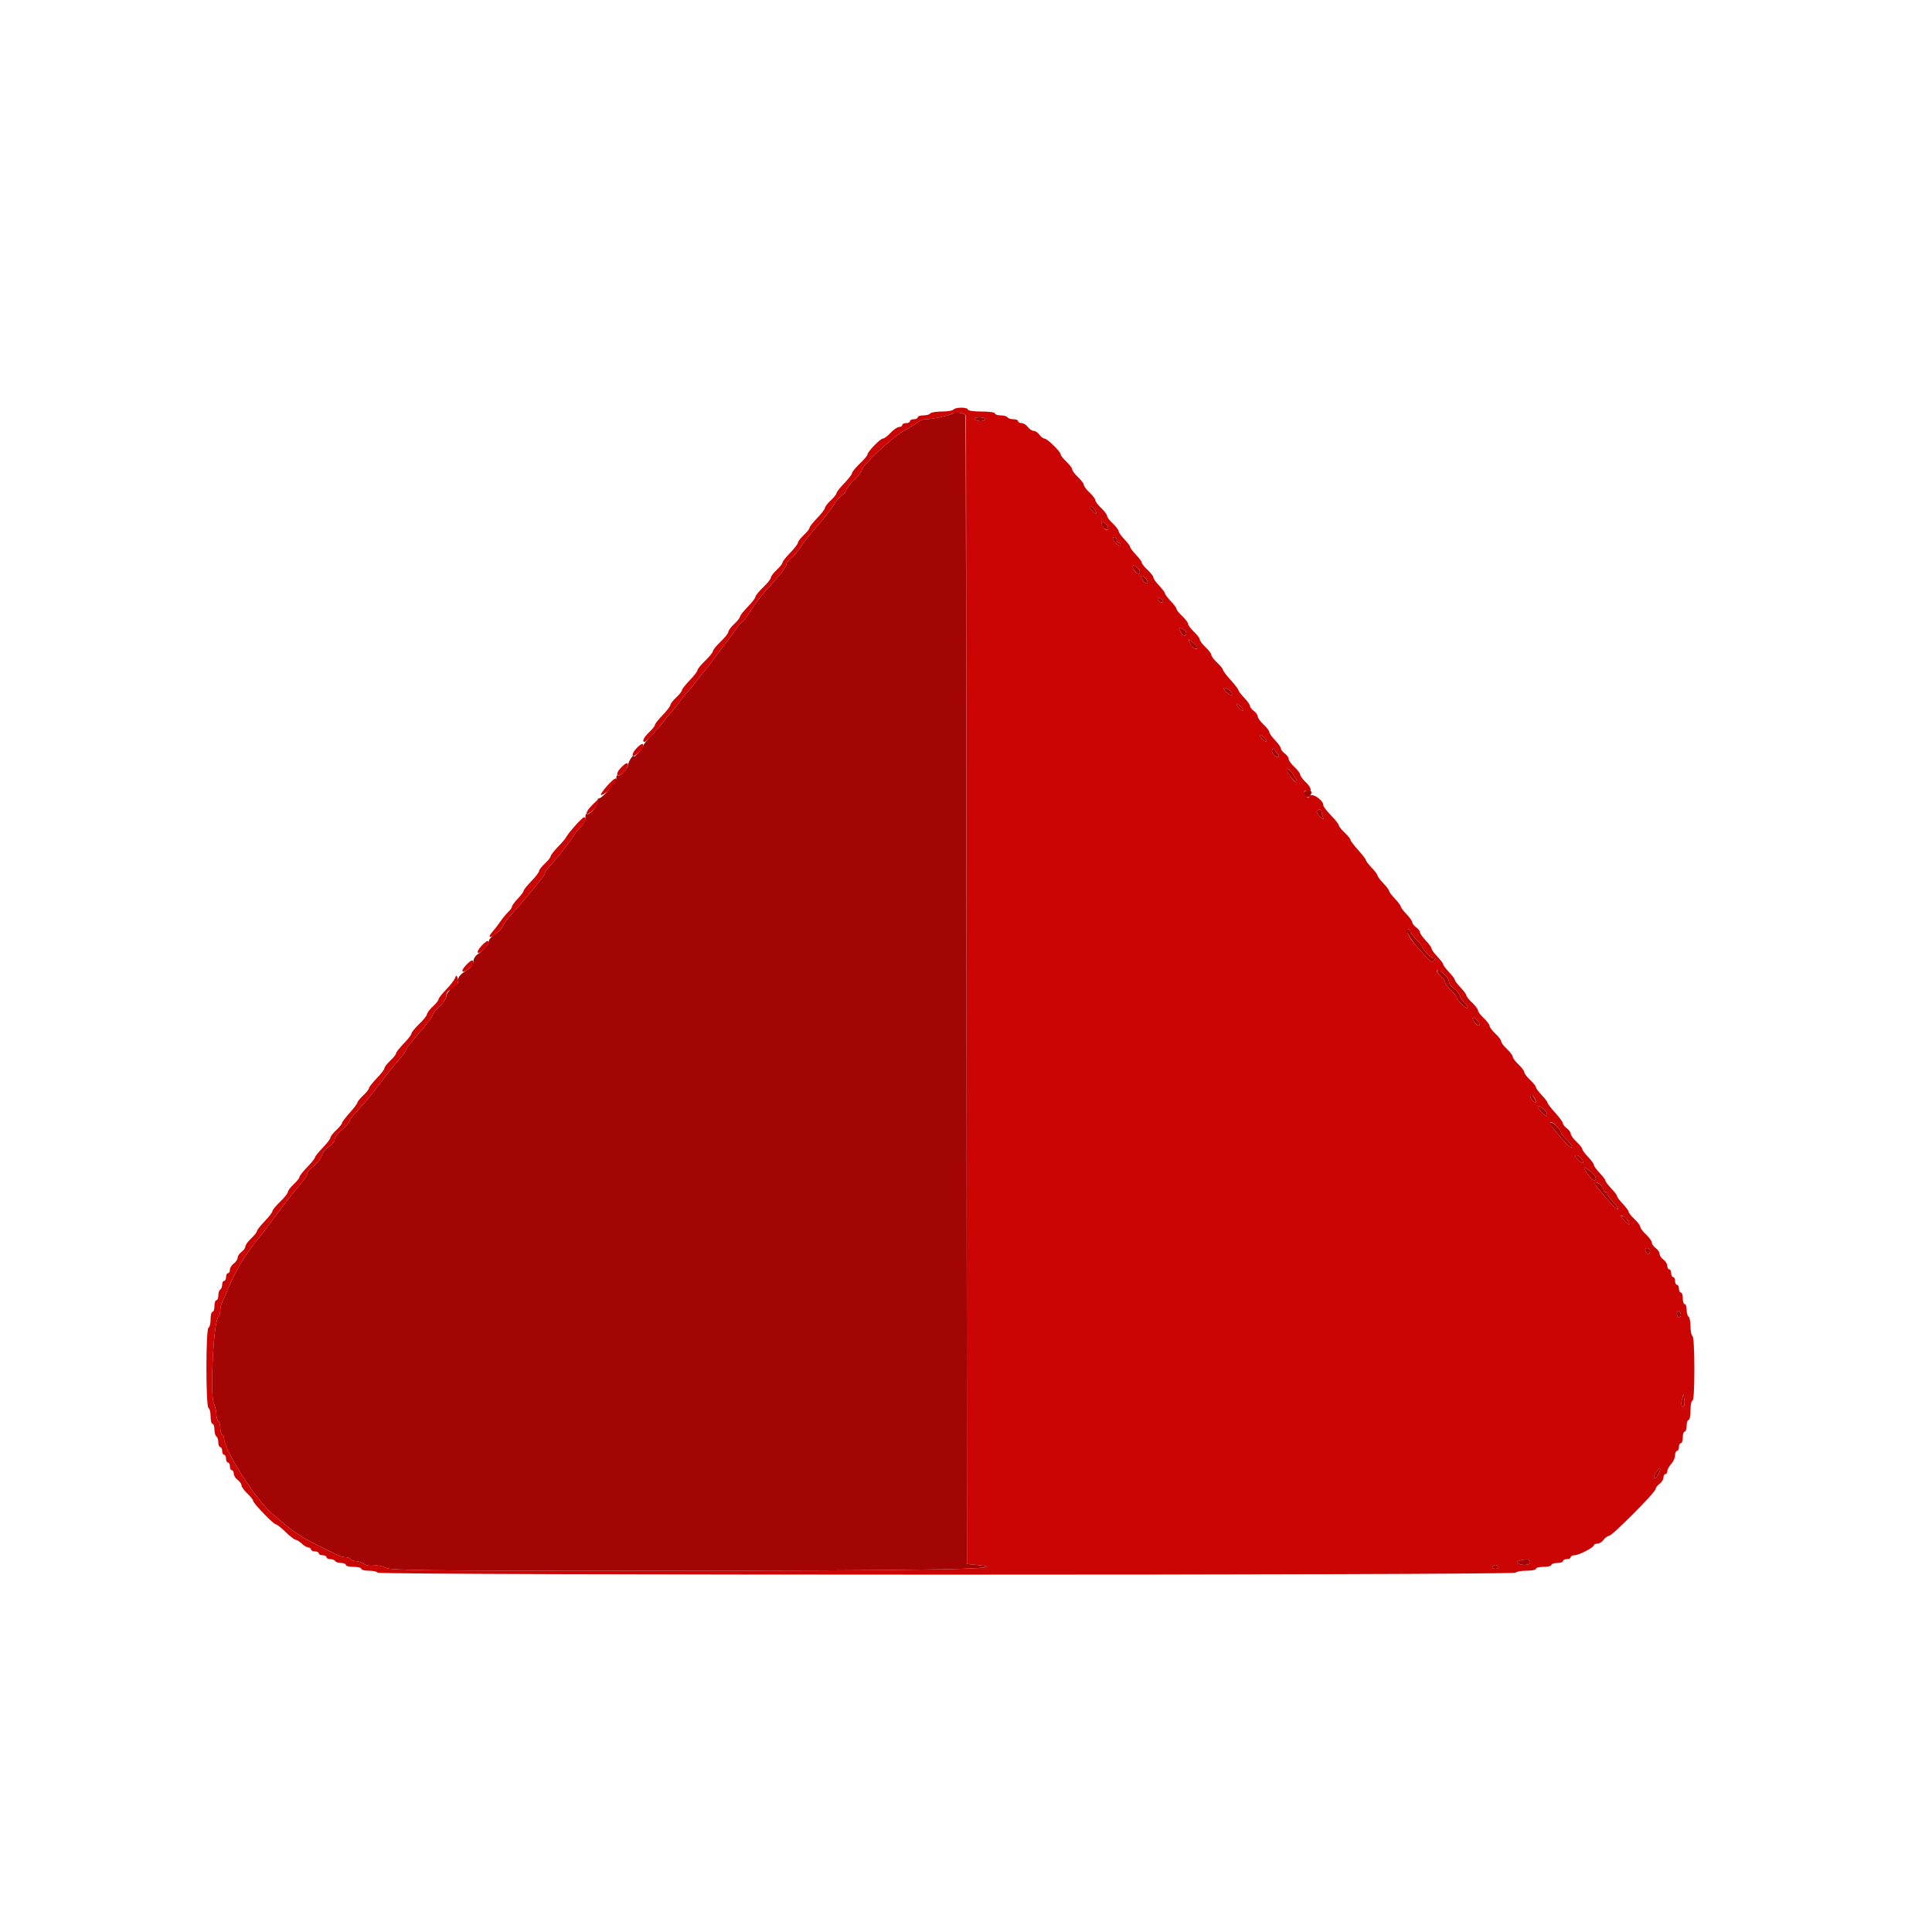 <svg id="svg" version="1.1" xmlns="http://www.w3.org/2000/svg" xmlns:xlink="http://www.w3.org/1999/xlink" width="400" height="400" viewBox="0, 0, 400,400"><g id="svgg"><path id="path0" d="M197.400 84.800 C 197.264 85.020,196.184 85.200,195.000 85.200 C 193.816 85.200,192.736 85.380,192.600 85.600 C 192.464 85.820,191.823 86.000,191.176 86.000 C 190.529 86.000,190.000 86.180,190.000 86.400 C 190.000 86.620,189.640 86.800,189.200 86.800 C 188.760 86.800,188.400 86.980,188.400 87.200 C 188.400 87.420,188.040 87.600,187.600 87.600 C 187.160 87.600,186.800 87.780,186.800 88.000 C 186.800 88.220,186.512 88.400,186.160 88.400 C 185.809 88.400,185.017 88.940,184.400 89.600 C 183.783 90.260,183.061 90.800,182.793 90.800 C 182.255 90.800,179.600 93.552,179.600 94.110 C 179.600 94.304,178.880 95.154,178.000 96.000 C 177.120 96.846,176.400 97.731,176.400 97.968 C 176.400 98.205,175.680 99.141,174.800 100.048 C 173.920 100.955,173.200 101.873,173.200 102.088 C 173.200 102.303,172.660 102.983,172.000 103.600 C 171.340 104.217,170.800 104.919,170.800 105.160 C 170.800 105.402,170.080 106.341,169.200 107.248 C 168.320 108.155,167.600 109.073,167.600 109.288 C 167.600 109.503,167.060 110.183,166.400 110.800 C 165.740 111.417,165.200 112.119,165.200 112.360 C 165.200 112.602,164.480 113.541,163.600 114.448 C 162.720 115.355,162.000 116.273,162.000 116.488 C 162.000 116.703,161.460 117.383,160.800 118.000 C 160.140 118.617,159.600 119.333,159.600 119.592 C 159.600 119.851,158.880 120.754,158.000 121.600 C 157.120 122.446,156.400 123.331,156.400 123.568 C 156.400 123.805,155.680 124.741,154.800 125.648 C 153.920 126.555,153.200 127.473,153.200 127.688 C 153.200 127.903,152.660 128.583,152.000 129.200 C 151.340 129.817,150.800 130.547,150.800 130.822 C 150.800 131.098,150.080 132.009,149.200 132.846 C 148.320 133.683,147.600 134.569,147.600 134.815 C 147.600 135.061,146.880 135.954,146.000 136.800 C 145.120 137.646,144.400 138.531,144.400 138.768 C 144.400 139.005,143.680 139.941,142.800 140.848 C 141.920 141.755,141.200 142.673,141.200 142.888 C 141.200 143.103,140.660 143.783,140.000 144.400 C 139.340 145.017,138.800 145.719,138.800 145.960 C 138.800 146.202,138.080 147.141,137.200 148.048 C 136.320 148.955,135.600 149.873,135.600 150.088 C 135.600 150.303,135.060 150.983,134.400 151.600 C 133.293 152.634,132.839 153.600,133.460 153.600 C 133.775 153.600,135.869 151.369,137.090 149.732 C 137.579 149.076,138.389 148.094,138.890 147.549 C 139.390 147.004,140.322 145.848,140.960 144.979 C 141.598 144.111,142.318 143.220,142.560 143.000 C 142.802 142.780,143.492 141.941,144.094 141.135 C 144.696 140.329,145.419 139.429,145.701 139.135 C 145.984 138.841,147.065 137.430,148.105 136.000 C 149.144 134.570,150.240 133.130,150.540 132.800 C 150.840 132.470,151.585 131.435,152.196 130.500 C 152.807 129.565,153.446 128.800,153.617 128.800 C 153.788 128.800,154.641 127.675,155.511 126.300 C 156.382 124.925,157.883 122.962,158.847 121.937 C 161.283 119.350,162.800 117.379,162.800 116.803 C 162.800 116.535,163.270 115.945,163.845 115.493 C 164.420 115.041,165.227 114.115,165.640 113.435 C 166.052 112.756,166.933 111.570,167.599 110.800 C 170.807 107.090,171.924 105.690,172.706 104.400 C 173.173 103.630,173.925 102.773,174.377 102.497 C 174.830 102.220,175.200 101.761,175.200 101.478 C 175.200 101.194,175.920 100.259,176.800 99.400 C 177.680 98.541,178.400 97.644,178.400 97.408 C 178.400 96.457,184.690 90.535,187.128 89.193 C 188.518 88.427,189.900 87.575,190.199 87.300 C 190.498 87.025,191.216 86.800,191.794 86.800 C 193.050 86.800,196.346 86.081,197.228 85.615 C 198.042 85.185,200.000 85.560,200.002 86.147 C 200.003 86.396,200.048 139.970,200.102 205.200 L 200.200 323.800 202.275 324.009 C 211.004 324.887,192.664 325.199,132.400 325.197 C 86.397 325.195,80.874 325.129,79.800 324.565 C 79.091 324.193,78.082 324.017,77.334 324.137 C 76.579 324.257,75.773 324.114,75.334 323.782 C 74.930 323.476,74.206 323.220,73.724 323.213 C 73.242 323.206,72.736 323.020,72.600 322.800 C 72.464 322.580,72.001 322.400,71.571 322.400 C 71.141 322.400,70.477 322.243,70.095 322.052 C 69.713 321.861,68.590 321.317,67.600 320.843 C 63.708 318.981,61.237 317.502,59.320 315.887 C 58.219 314.959,56.881 313.840,56.347 313.400 C 53.155 310.772,46.400 300.210,46.400 297.849 C 46.400 297.518,46.220 297.136,46.000 297.000 C 45.780 296.864,45.600 296.234,45.600 295.600 C 45.600 294.966,45.420 294.336,45.200 294.200 C 44.980 294.064,44.800 293.451,44.800 292.838 C 44.800 292.225,44.565 291.200,44.278 290.561 C 43.410 288.628,44.238 273.194,45.244 272.573 C 45.440 272.452,45.600 271.911,45.600 271.371 C 45.600 270.831,45.759 270.077,45.953 269.695 C 46.148 269.313,46.488 268.550,46.710 268.000 C 48.617 263.271,50.747 259.665,53.678 256.201 C 54.051 255.761,54.771 254.826,55.278 254.124 C 57.634 250.862,60.349 247.345,61.900 245.546 C 62.835 244.461,63.600 243.318,63.600 243.007 C 63.600 242.696,64.218 241.969,64.974 241.392 C 65.730 240.816,66.461 239.862,66.598 239.272 C 66.735 238.682,67.421 237.831,68.123 237.380 C 68.839 236.920,69.352 236.278,69.291 235.918 C 69.232 235.566,69.907 234.658,70.791 233.900 C 71.676 233.143,72.400 232.315,72.400 232.061 C 72.400 231.807,73.075 230.910,73.900 230.068 C 75.320 228.619,76.795 226.809,80.000 222.581 C 80.770 221.565,81.985 220.084,82.700 219.289 C 83.415 218.494,84.000 217.674,84.000 217.467 C 84.000 217.259,84.675 216.307,85.500 215.350 C 88.752 211.579,89.600 210.485,89.600 210.061 C 89.600 209.818,90.230 209.046,91.000 208.345 C 91.815 207.603,92.400 206.692,92.400 206.163 C 92.400 205.627,92.706 205.157,93.147 205.017 C 94.369 204.629,95.142 203.496,94.795 202.600 C 94.492 201.817,94.479 201.816,94.172 202.572 C 94.000 202.997,93.171 204.054,92.330 204.920 C 91.488 205.787,90.800 206.673,90.800 206.888 C 90.800 207.103,90.260 207.783,89.600 208.400 C 88.940 209.017,88.400 209.733,88.400 209.992 C 88.400 210.251,87.680 211.154,86.800 212.000 C 85.920 212.846,85.200 213.731,85.200 213.968 C 85.200 214.205,84.480 215.141,83.600 216.048 C 82.720 216.955,82.000 217.873,82.000 218.088 C 82.000 218.303,81.460 218.983,80.800 219.600 C 80.140 220.217,79.600 220.919,79.600 221.160 C 79.600 221.402,78.880 222.341,78.000 223.248 C 77.120 224.155,76.400 225.073,76.400 225.288 C 76.400 225.503,75.860 226.183,75.200 226.800 C 74.540 227.417,74.000 228.081,74.000 228.276 C 74.000 228.472,73.280 229.428,72.400 230.400 C 71.520 231.372,70.800 232.328,70.800 232.524 C 70.800 232.719,70.260 233.383,69.600 234.000 C 68.940 234.617,68.400 235.319,68.400 235.560 C 68.400 235.802,67.680 236.741,66.800 237.648 C 65.920 238.555,65.200 239.455,65.200 239.648 C 65.200 239.841,64.480 240.741,63.600 241.648 C 62.720 242.555,62.000 243.473,62.000 243.688 C 62.000 243.903,61.460 244.583,60.800 245.200 C 60.140 245.817,59.600 246.533,59.600 246.792 C 59.600 247.051,58.880 247.954,58.000 248.800 C 57.120 249.646,56.400 250.531,56.400 250.768 C 56.400 251.005,55.680 251.941,54.800 252.848 C 53.920 253.755,53.200 254.673,53.200 254.888 C 53.200 255.103,52.660 255.783,52.000 256.400 C 51.340 257.017,50.800 257.769,50.800 258.072 C 50.800 258.375,50.440 258.883,50.000 259.200 C 49.560 259.517,49.200 260.057,49.200 260.400 C 49.200 260.743,48.840 261.283,48.400 261.600 C 47.960 261.917,47.600 262.497,47.600 262.888 C 47.600 263.280,47.420 263.600,47.200 263.600 C 46.980 263.600,46.800 263.960,46.800 264.400 C 46.800 264.840,46.620 265.200,46.400 265.200 C 46.180 265.200,46.000 265.549,46.000 265.976 C 46.000 266.403,45.820 266.864,45.600 267.000 C 45.380 267.136,45.200 267.687,45.200 268.224 C 45.200 268.761,45.020 269.200,44.800 269.200 C 44.580 269.200,44.400 269.740,44.400 270.400 C 44.400 271.060,44.220 271.600,44.000 271.600 C 43.780 271.600,43.600 272.305,43.600 273.167 C 43.600 274.028,43.410 274.797,43.177 274.874 C 42.591 275.070,42.591 291.330,43.177 291.526 C 43.410 291.603,43.600 292.372,43.600 293.233 C 43.600 294.095,43.780 294.800,44.000 294.800 C 44.220 294.800,44.400 295.329,44.400 295.976 C 44.400 296.623,44.580 297.264,44.800 297.400 C 45.020 297.536,45.200 298.087,45.200 298.624 C 45.200 299.161,45.380 299.600,45.600 299.600 C 45.820 299.600,46.000 299.960,46.000 300.400 C 46.000 300.840,46.180 301.200,46.400 301.200 C 46.620 301.200,46.800 301.560,46.800 302.000 C 46.800 302.440,46.980 302.800,47.200 302.800 C 47.420 302.800,47.600 303.160,47.600 303.600 C 47.600 304.040,47.780 304.400,48.000 304.400 C 48.220 304.400,48.400 304.720,48.400 305.112 C 48.400 305.503,48.760 306.083,49.200 306.400 C 49.640 306.717,50.000 307.225,50.000 307.528 C 50.000 307.831,50.540 308.583,51.200 309.200 C 51.860 309.817,52.400 310.495,52.400 310.707 C 52.400 311.220,56.623 315.600,57.117 315.600 C 57.330 315.600,58.245 316.320,59.152 317.200 C 60.059 318.080,60.988 318.800,61.217 318.800 C 61.446 318.800,62.020 319.160,62.492 319.600 C 62.964 320.040,63.587 320.400,63.875 320.400 C 64.164 320.400,64.400 320.580,64.400 320.800 C 64.400 321.020,64.760 321.200,65.200 321.200 C 65.640 321.200,66.000 321.380,66.000 321.600 C 66.000 321.820,66.360 322.000,66.800 322.000 C 67.240 322.000,67.600 322.180,67.600 322.400 C 67.600 322.620,67.949 322.800,68.376 322.800 C 68.803 322.800,69.264 322.980,69.400 323.200 C 69.536 323.420,70.087 323.600,70.624 323.600 C 71.161 323.600,71.600 323.780,71.600 324.000 C 71.600 324.220,72.320 324.400,73.200 324.400 C 74.080 324.400,74.800 324.580,74.800 324.800 C 74.800 325.020,75.509 325.200,76.376 325.200 C 77.243 325.200,78.064 325.380,78.200 325.600 C 78.543 326.155,313.457 326.155,313.800 325.600 C 313.936 325.380,314.937 325.200,316.024 325.200 C 317.111 325.200,318.000 325.020,318.000 324.800 C 318.000 324.580,318.720 324.400,319.600 324.400 C 320.480 324.400,321.200 324.220,321.200 324.000 C 321.200 323.780,321.740 323.600,322.400 323.600 C 323.060 323.600,323.600 323.420,323.600 323.200 C 323.600 322.980,323.960 322.800,324.400 322.800 C 324.840 322.800,325.200 322.620,325.200 322.400 C 325.200 322.180,325.543 322.000,325.962 322.000 C 326.869 322.000,330.000 320.392,330.000 319.926 C 330.000 319.747,330.320 319.600,330.712 319.600 C 331.103 319.600,331.683 319.240,332.000 318.800 C 332.317 318.360,332.815 318.000,333.107 318.000 C 333.768 318.000,342.800 308.924,342.800 308.260 C 342.800 307.994,343.160 307.517,343.600 307.200 C 344.040 306.883,344.400 306.303,344.400 305.912 C 344.400 305.520,344.580 305.200,344.800 305.200 C 345.020 305.200,345.200 304.922,345.200 304.583 C 345.200 304.244,345.560 303.580,346.000 303.108 C 346.440 302.636,346.800 301.833,346.800 301.325 C 346.800 300.816,346.980 300.400,347.200 300.400 C 347.420 300.400,347.600 300.040,347.600 299.600 C 347.600 299.160,347.780 298.800,348.000 298.800 C 348.220 298.800,348.400 298.260,348.400 297.600 C 348.400 296.940,348.580 296.400,348.800 296.400 C 349.020 296.400,349.200 295.860,349.200 295.200 C 349.200 294.540,349.380 294.000,349.600 294.000 C 349.820 294.000,350.000 293.100,350.000 292.000 C 350.000 290.900,350.180 290.000,350.400 290.000 C 350.650 290.000,350.800 287.541,350.800 283.424 C 350.800 279.471,350.640 276.749,350.400 276.600 C 350.180 276.464,350.000 275.564,350.000 274.600 C 350.000 273.636,349.820 272.736,349.600 272.600 C 349.380 272.464,349.200 271.823,349.200 271.176 C 349.200 270.529,349.020 270.000,348.800 270.000 C 348.580 270.000,348.400 269.460,348.400 268.800 C 348.400 268.140,348.220 267.600,348.000 267.600 C 347.780 267.600,347.600 267.240,347.600 266.800 C 347.600 266.360,347.420 266.000,347.200 266.000 C 346.980 266.000,346.800 265.640,346.800 265.200 C 346.800 264.760,346.620 264.400,346.400 264.400 C 346.180 264.400,346.000 264.040,346.000 263.600 C 346.000 263.160,345.820 262.800,345.600 262.800 C 345.380 262.800,345.200 262.480,345.200 262.088 C 345.200 261.697,344.840 261.117,344.400 260.800 C 343.960 260.483,343.600 259.943,343.600 259.600 C 343.600 259.257,343.240 258.717,342.800 258.400 C 342.360 258.083,342.000 257.575,342.000 257.272 C 342.000 256.969,341.460 256.217,340.800 255.600 C 340.140 254.983,339.600 254.263,339.600 254.000 C 339.600 253.737,339.060 253.017,338.400 252.400 C 337.740 251.783,337.200 251.108,337.200 250.899 C 337.200 250.690,336.660 249.954,336.000 249.263 C 335.340 248.572,334.800 247.852,334.800 247.663 C 334.800 247.474,334.260 246.754,333.600 246.063 C 332.940 245.372,332.400 244.652,332.400 244.463 C 332.400 244.274,331.860 243.554,331.200 242.863 C 330.540 242.172,330.000 241.424,330.000 241.200 C 330.000 240.976,329.460 240.228,328.800 239.537 C 328.140 238.846,327.600 238.110,327.600 237.901 C 327.600 237.692,327.060 237.017,326.400 236.400 C 325.740 235.783,325.200 235.031,325.200 234.728 C 325.200 234.425,324.840 233.917,324.400 233.600 C 323.960 233.283,323.600 232.831,323.600 232.596 C 323.600 232.360,322.880 231.372,322.000 230.400 C 321.120 229.428,320.400 228.488,320.400 228.312 C 320.400 228.137,319.860 227.428,319.200 226.737 C 318.540 226.046,318.000 225.310,318.000 225.101 C 318.000 224.892,317.460 224.217,316.800 223.600 C 316.140 222.983,315.600 222.263,315.600 222.000 C 315.600 221.737,315.060 221.017,314.400 220.400 C 313.740 219.783,313.200 219.063,313.200 218.800 C 313.200 218.537,312.660 217.817,312.000 217.200 C 311.340 216.583,310.800 215.863,310.800 215.600 C 310.800 215.337,310.260 214.617,309.600 214.000 C 308.940 213.383,308.400 212.663,308.400 212.400 C 308.400 212.137,307.860 211.417,307.200 210.800 C 306.540 210.183,306.000 209.463,306.000 209.200 C 306.000 208.937,305.460 208.217,304.800 207.600 C 304.140 206.983,303.600 206.308,303.600 206.099 C 303.600 205.890,303.060 205.154,302.400 204.463 C 301.740 203.772,301.200 203.052,301.200 202.863 C 301.200 202.674,300.660 201.954,300.000 201.263 C 299.340 200.572,298.800 199.852,298.800 199.663 C 298.800 199.474,298.260 198.754,297.600 198.063 C 296.940 197.372,296.400 196.624,296.400 196.400 C 296.400 196.176,295.860 195.428,295.200 194.737 C 294.540 194.046,294.000 193.278,294.000 193.029 C 294.000 192.780,293.640 192.317,293.200 192.000 C 292.760 191.683,292.400 191.220,292.400 190.971 C 292.400 190.722,291.860 189.954,291.200 189.263 C 290.540 188.572,290.000 187.852,290.000 187.663 C 290.000 187.474,289.460 186.754,288.800 186.063 C 288.140 185.372,287.600 184.652,287.600 184.463 C 287.600 184.274,287.060 183.554,286.400 182.863 C 285.740 182.172,285.200 181.452,285.200 181.263 C 285.200 181.074,284.660 180.354,284.000 179.663 C 283.340 178.972,282.800 178.263,282.800 178.088 C 282.800 177.912,282.080 176.972,281.200 176.000 C 280.320 175.028,279.600 174.072,279.600 173.876 C 279.600 173.681,279.060 173.017,278.400 172.400 C 277.740 171.783,277.200 171.103,277.200 170.888 C 277.200 170.673,276.480 169.755,275.600 168.848 C 274.720 167.941,274.000 167.011,274.000 166.781 C 274.000 165.584,271.449 163.950,271.064 164.900 C 270.911 165.276,270.756 165.252,270.437 164.800 C 269.848 163.968,269.897 163.585,270.560 163.840 C 271.702 164.278,271.621 163.140,270.430 162.028 C 269.754 161.396,269.200 160.663,269.200 160.400 C 269.200 160.137,268.660 159.417,268.000 158.800 C 267.340 158.183,266.800 157.431,266.800 157.128 C 266.800 156.825,266.440 156.317,266.000 156.000 C 265.560 155.683,265.200 155.220,265.200 154.971 C 265.200 154.722,264.660 153.954,264.000 153.263 C 263.340 152.572,262.800 151.808,262.800 151.564 C 262.800 151.320,262.260 150.617,261.600 150.000 C 260.940 149.383,260.400 148.631,260.400 148.328 C 260.400 148.025,260.040 147.517,259.600 147.200 C 259.160 146.883,258.800 146.420,258.800 146.171 C 258.800 145.922,258.260 145.154,257.600 144.463 C 256.940 143.772,256.400 143.063,256.400 142.888 C 256.400 142.712,255.680 141.772,254.800 140.800 C 253.920 139.828,253.200 138.872,253.200 138.676 C 253.200 138.481,252.660 137.817,252.000 137.200 C 251.340 136.583,250.800 135.863,250.800 135.600 C 250.800 135.337,250.260 134.617,249.600 134.000 C 248.940 133.383,248.400 132.663,248.400 132.400 C 248.400 132.137,247.860 131.417,247.200 130.800 C 246.540 130.183,246.000 129.463,246.000 129.200 C 246.000 128.937,245.460 128.217,244.800 127.600 C 244.140 126.983,243.600 126.308,243.600 126.099 C 243.600 125.890,243.060 125.154,242.400 124.463 C 241.740 123.772,241.200 123.052,241.200 122.863 C 241.200 122.674,240.660 121.954,240.000 121.263 C 239.340 120.572,238.800 119.808,238.800 119.564 C 238.800 119.320,238.260 118.617,237.600 118.000 C 236.940 117.383,236.400 116.708,236.400 116.499 C 236.400 116.290,235.860 115.554,235.200 114.863 C 234.540 114.172,234.000 113.452,234.000 113.263 C 234.000 113.074,233.460 112.354,232.800 111.663 C 232.140 110.972,231.600 110.208,231.600 109.964 C 231.600 109.720,231.060 109.017,230.400 108.400 C 229.740 107.783,229.200 107.063,229.200 106.800 C 229.200 106.537,228.660 105.817,228.000 105.200 C 227.340 104.583,226.800 103.863,226.800 103.600 C 226.800 103.337,226.260 102.617,225.600 102.000 C 224.940 101.383,224.400 100.663,224.400 100.400 C 224.400 100.137,223.860 99.417,223.200 98.800 C 222.540 98.183,222.000 97.463,222.000 97.200 C 222.000 96.937,221.460 96.217,220.800 95.600 C 220.140 94.983,219.600 94.299,219.600 94.080 C 219.600 93.519,216.821 90.800,216.248 90.800 C 215.989 90.800,215.517 90.440,215.200 90.000 C 214.883 89.560,214.343 89.200,214.000 89.200 C 213.657 89.200,213.117 88.840,212.800 88.400 C 212.483 87.960,211.903 87.600,211.512 87.600 C 211.120 87.600,210.800 87.420,210.800 87.200 C 210.800 86.980,210.361 86.800,209.824 86.800 C 209.287 86.800,208.736 86.620,208.600 86.400 C 208.464 86.180,207.823 86.000,207.176 86.000 C 206.529 86.000,206.000 85.820,206.000 85.600 C 206.000 85.371,204.800 85.200,203.200 85.200 C 201.600 85.200,200.400 85.029,200.400 84.800 C 200.400 84.580,199.781 84.400,199.024 84.400 C 198.267 84.400,197.536 84.580,197.400 84.800 M204.000 86.800 C 204.000 87.020,203.561 87.200,203.024 87.200 C 202.487 87.200,201.936 87.020,201.800 86.800 C 201.656 86.567,202.063 86.400,202.776 86.400 C 203.449 86.400,204.000 86.580,204.000 86.800 M226.707 105.600 C 226.982 106.040,227.102 106.400,226.975 106.400 C 226.675 106.400,225.600 105.327,225.600 105.029 C 225.600 104.520,226.238 104.849,226.707 105.600 M229.054 108.597 C 229.382 108.925,229.532 109.386,229.387 109.621 C 229.219 109.893,228.924 109.786,228.574 109.324 C 227.604 108.045,227.961 107.504,229.054 108.597 M231.200 111.800 C 231.200 112.130,231.380 112.400,231.600 112.400 C 231.820 112.400,232.000 112.608,232.000 112.862 C 232.000 113.124,231.654 113.011,231.200 112.600 C 230.336 111.818,230.159 111.200,230.800 111.200 C 231.020 111.200,231.200 111.470,231.200 111.800 M236.000 118.296 C 236.000 119.062,235.281 118.898,234.814 118.026 C 234.211 116.900,234.300 116.731,235.200 117.293 C 235.640 117.568,236.000 118.019,236.000 118.296 M237.120 119.680 C 237.384 119.944,237.600 120.304,237.600 120.480 C 237.600 121.069,236.998 120.808,236.493 120.000 C 235.946 119.124,236.355 118.915,237.120 119.680 M240.800 124.476 C 240.800 125.002,239.891 124.673,239.692 124.075 C 239.594 123.782,239.777 123.693,240.167 123.843 C 240.515 123.976,240.800 124.261,240.800 124.476 M244.967 130.243 C 245.650 130.505,245.849 131.600,245.214 131.600 C 245.002 131.600,244.635 131.240,244.400 130.800 C 243.937 129.935,244.001 129.872,244.967 130.243 M247.203 133.203 C 248.090 133.971,248.110 134.762,247.229 134.218 C 246.792 133.948,245.852 132.400,246.125 132.400 C 246.209 132.400,246.694 132.761,247.203 133.203 M254.676 143.019 C 255.017 143.360,255.179 143.755,255.037 143.897 C 254.894 144.039,254.383 143.761,253.900 143.278 C 253.368 142.745,253.226 142.400,253.540 142.400 C 253.824 142.400,254.336 142.679,254.676 143.019 M257.421 147.112 C 257.205 147.328,256.000 146.188,256.000 145.767 C 256.000 145.607,256.361 145.803,256.802 146.202 C 257.244 146.602,257.522 147.011,257.421 147.112 M262.221 153.512 C 262.005 153.728,260.800 152.588,260.800 152.167 C 260.800 152.007,261.161 152.203,261.602 152.602 C 262.044 153.002,262.322 153.411,262.221 153.512 M131.680 155.030 C 131.174 155.570,130.875 156.198,131.016 156.426 C 131.284 156.859,133.200 155.064,133.200 154.379 C 133.200 153.756,132.656 153.989,131.680 155.030 M264.548 156.078 C 264.784 156.231,264.843 156.491,264.679 156.654 C 264.209 157.124,263.059 155.751,263.426 155.158 C 263.681 154.745,263.784 154.757,263.933 155.220 C 264.036 155.539,264.313 155.925,264.548 156.078 M128.480 159.030 C 127.260 160.331,127.763 161.162,129.042 159.960 C 129.955 159.103,130.339 157.972,129.700 158.024 C 129.535 158.038,128.986 158.491,128.480 159.030 M267.904 160.605 C 268.992 162.285,268.402 162.488,267.227 160.838 C 266.347 159.602,266.216 159.197,266.700 159.205 C 266.865 159.208,267.407 159.838,267.904 160.605 M125.700 162.700 C 124.985 163.510,124.400 164.326,124.400 164.514 C 124.400 165.025,126.741 163.257,127.201 162.398 C 128.133 160.657,127.368 160.810,125.700 162.700 M122.641 166.639 C 120.966 168.314,121.083 169.267,122.778 167.756 C 123.717 166.920,124.675 165.200,124.203 165.200 C 124.135 165.200,123.432 165.848,122.641 166.639 M273.600 167.967 C 273.600 168.169,273.721 168.664,273.868 169.067 C 274.123 169.765,274.094 169.764,273.277 169.047 C 272.805 168.632,272.515 168.137,272.633 167.947 C 272.917 167.487,273.600 167.502,273.600 167.967 M119.000 171.043 C 118.120 172.045,117.332 173.053,117.249 173.284 C 117.167 173.514,116.402 174.422,115.549 175.300 C 114.697 176.178,114.000 177.073,114.000 177.288 C 114.000 177.503,113.460 178.183,112.800 178.800 C 112.140 179.417,111.600 180.119,111.600 180.360 C 111.600 180.602,110.880 181.541,110.000 182.448 C 109.120 183.355,108.400 184.256,108.400 184.452 C 108.400 184.647,107.860 185.372,107.200 186.063 C 106.540 186.754,106.000 187.496,106.000 187.712 C 106.000 187.929,105.676 188.397,105.281 188.753 C 104.886 189.109,104.125 190.030,103.592 190.800 C 103.058 191.570,102.304 192.547,101.915 192.971 C 101.526 193.395,101.291 193.824,101.392 193.925 C 101.745 194.278,103.641 192.748,104.101 191.738 C 104.357 191.177,105.174 190.061,105.917 189.259 C 108.758 186.191,112.800 181.265,112.800 180.870 C 112.800 180.643,113.025 180.218,113.300 179.926 C 114.745 178.391,117.601 174.803,118.497 173.400 C 119.058 172.520,119.896 171.487,120.359 171.104 C 121.166 170.436,121.523 169.188,120.900 169.211 C 120.735 169.217,119.880 170.041,119.000 171.043 M292.000 192.857 C 292.000 193.108,292.540 193.829,293.200 194.460 C 293.860 195.091,294.400 195.740,294.400 195.903 C 294.401 196.457,296.290 198.400,296.827 198.400 C 297.257 198.400,297.262 198.497,296.853 198.900 C 296.447 199.301,296.109 199.123,295.142 198.000 C 294.479 197.230,293.557 196.179,293.093 195.665 C 291.685 194.105,290.905 192.400,291.600 192.400 C 291.820 192.400,292.000 192.606,292.000 192.857 M99.700 195.810 C 98.257 197.351,98.904 197.896,100.400 196.400 C 101.202 195.598,101.462 194.779,100.900 194.824 C 100.735 194.838,100.195 195.281,99.700 195.810 M96.460 199.851 C 95.943 200.402,95.622 200.955,95.747 201.081 C 96.116 201.449,98.000 200.036,98.000 199.391 C 98.000 198.557,97.547 198.692,96.460 199.851 M298.997 201.672 C 299.549 202.152,300.000 202.868,300.000 203.263 C 300.000 203.658,300.443 204.272,300.984 204.627 C 301.526 204.981,302.092 205.660,302.242 206.136 C 302.392 206.611,302.878 207.316,303.321 207.703 C 303.765 208.089,304.003 208.530,303.850 208.683 C 303.555 208.978,301.600 207.074,301.600 206.492 C 301.600 206.304,301.060 205.632,300.400 205.000 C 299.740 204.368,299.200 203.642,299.200 203.387 C 299.200 203.132,298.840 202.598,298.400 202.200 C 296.880 200.824,297.446 200.324,298.997 201.672 M306.274 212.260 C 306.119 212.415,305.729 212.195,305.409 211.771 C 304.509 210.581,304.695 210.117,305.678 211.100 C 306.161 211.583,306.429 212.105,306.274 212.260 M318.000 228.125 C 318.000 228.330,317.730 228.274,317.400 228.000 C 317.070 227.726,316.806 227.209,316.813 226.851 C 316.827 226.125,318.000 227.384,318.000 228.125 M320.202 230.349 C 320.321 230.660,320.343 230.991,320.250 231.084 C 320.036 231.298,318.400 229.562,318.400 229.121 C 318.400 228.635,319.949 229.691,320.202 230.349 M322.384 233.275 C 322.833 233.757,323.200 234.315,323.200 234.515 C 323.200 234.715,323.765 235.407,324.455 236.051 C 325.145 236.696,325.580 237.353,325.422 237.511 C 325.263 237.670,324.595 237.170,323.935 236.400 C 323.276 235.630,322.424 234.640,322.041 234.200 C 320.452 232.374,320.764 231.536,322.384 233.275 M327.507 240.000 C 327.782 240.440,327.853 240.800,327.665 240.800 C 327.478 240.800,326.998 240.440,326.600 240.000 C 326.043 239.385,326.007 239.200,326.442 239.200 C 326.753 239.200,327.232 239.560,327.507 240.000 M329.898 243.071 C 330.487 243.624,330.562 244.400,330.027 244.400 C 329.638 244.400,328.000 242.290,328.000 241.789 C 328.000 241.513,328.853 242.088,329.898 243.071 M331.429 245.371 C 331.743 245.686,332.000 246.136,332.000 246.371 C 332.000 246.607,332.180 246.800,332.400 246.800 C 332.620 246.800,332.800 246.982,332.800 247.204 C 332.800 247.426,333.342 248.174,334.004 248.867 C 334.666 249.559,335.101 250.233,334.971 250.363 C 334.741 250.592,332.708 248.406,330.447 245.500 C 329.764 244.623,330.574 244.517,331.429 245.371 M337.112 252.808 C 337.384 253.243,337.491 253.600,337.350 253.600 C 337.104 253.600,335.600 252.011,335.600 251.751 C 335.600 251.370,336.689 252.131,337.112 252.808 M341.600 259.000 C 341.600 259.330,341.439 259.600,341.243 259.600 C 341.046 259.600,340.782 259.330,340.655 259.000 C 340.515 258.635,340.655 258.400,341.013 258.400 C 341.336 258.400,341.600 258.670,341.600 259.000 M348.000 272.224 C 348.000 272.541,347.820 272.800,347.600 272.800 C 347.380 272.800,347.200 272.429,347.200 271.976 C 347.200 271.523,347.380 271.264,347.600 271.400 C 347.820 271.536,348.000 271.907,348.000 272.224 M348.630 291.103 C 348.147 291.586,347.918 290.791,348.230 289.719 L 348.555 288.600 348.708 289.737 C 348.792 290.362,348.757 290.977,348.630 291.103 M343.462 304.997 C 343.208 305.545,342.865 305.995,342.700 305.997 C 342.277 306.001,342.325 305.709,342.896 304.795 C 343.603 303.663,344.013 303.810,343.462 304.997 M316.800 323.400 C 316.800 323.797,316.403 324.000,315.624 324.000 C 314.283 324.000,313.633 323.354,314.695 323.077 C 316.111 322.707,316.800 322.813,316.800 323.400 M310.200 324.400 C 310.336 324.620,310.066 324.800,309.600 324.800 C 309.134 324.800,308.864 324.620,309.000 324.400 C 309.136 324.180,309.406 324.000,309.600 324.000 C 309.794 324.000,310.064 324.180,310.200 324.400 " stroke="none" fill="#cb0404" fill-rule="evenodd"></path><path id="path1" d="M197.370 85.543 C 196.909 85.946,193.083 86.800,191.741 86.800 C 191.192 86.800,190.498 87.025,190.199 87.300 C 189.900 87.575,188.518 88.427,187.128 89.193 C 184.690 90.535,178.400 96.457,178.400 97.408 C 178.400 97.644,177.680 98.541,176.800 99.400 C 175.920 100.259,175.200 101.194,175.200 101.478 C 175.200 101.761,174.830 102.220,174.377 102.497 C 173.925 102.773,173.173 103.630,172.706 104.400 C 171.924 105.690,170.807 107.090,167.599 110.800 C 166.933 111.570,166.052 112.756,165.640 113.435 C 165.227 114.115,164.420 115.041,163.845 115.493 C 163.270 115.945,162.800 116.535,162.800 116.803 C 162.800 117.379,161.283 119.350,158.847 121.937 C 157.883 122.962,156.382 124.925,155.511 126.300 C 154.641 127.675,153.788 128.800,153.617 128.800 C 153.446 128.800,152.807 129.565,152.196 130.500 C 151.585 131.435,150.840 132.470,150.540 132.800 C 150.240 133.130,149.144 134.570,148.105 136.000 C 147.065 137.430,145.984 138.841,145.701 139.135 C 145.419 139.429,144.696 140.329,144.094 141.135 C 143.492 141.941,142.802 142.780,142.560 143.000 C 142.318 143.220,141.598 144.111,140.960 144.979 C 140.322 145.848,139.390 147.004,138.890 147.549 C 138.389 148.094,137.579 149.082,137.090 149.746 C 136.600 150.410,135.525 151.638,134.700 152.476 C 133.875 153.314,133.200 154.170,133.200 154.379 C 133.200 154.588,132.750 155.244,132.200 155.838 C 131.650 156.431,131.200 156.766,131.200 156.582 C 131.200 155.964,130.026 157.792,130.013 158.430 C 129.997 159.196,128.249 160.915,127.870 160.537 C 127.722 160.388,127.600 160.673,127.600 161.169 C 127.600 162.051,124.272 165.738,123.853 165.320 C 123.744 165.210,123.743 165.459,123.851 165.873 C 124.053 166.645,121.911 168.978,121.437 168.504 C 121.307 168.373,121.200 168.748,121.200 169.337 C 121.200 169.938,120.831 170.713,120.359 171.104 C 119.896 171.487,119.058 172.520,118.497 173.400 C 117.601 174.803,114.745 178.391,113.300 179.926 C 113.025 180.218,112.800 180.643,112.800 180.870 C 112.800 181.265,108.758 186.191,105.917 189.259 C 105.174 190.061,104.349 191.194,104.083 191.777 C 103.818 192.360,103.061 193.144,102.403 193.519 C 101.744 193.893,101.204 194.515,101.203 194.900 C 101.200 195.620,100.387 196.555,98.866 197.588 C 98.390 197.912,98.000 198.583,98.000 199.079 C 98.000 199.626,97.567 200.259,96.900 200.686 C 95.222 201.760,94.750 202.317,94.880 203.071 C 94.953 203.489,94.496 204.081,93.715 204.580 C 92.957 205.064,92.425 205.742,92.415 206.236 C 92.407 206.695,91.770 207.645,91.000 208.345 C 90.230 209.046,89.600 209.818,89.600 210.061 C 89.600 210.485,88.752 211.579,85.500 215.350 C 84.675 216.307,84.000 217.259,84.000 217.467 C 84.000 217.674,83.415 218.494,82.700 219.289 C 81.985 220.084,80.770 221.565,80.000 222.581 C 76.795 226.809,75.320 228.619,73.900 230.068 C 73.075 230.910,72.400 231.807,72.400 232.061 C 72.400 232.315,71.676 233.143,70.791 233.900 C 69.907 234.658,69.232 235.566,69.291 235.918 C 69.352 236.278,68.839 236.920,68.123 237.380 C 67.421 237.831,66.735 238.682,66.598 239.272 C 66.461 239.862,65.730 240.816,64.974 241.392 C 64.218 241.969,63.600 242.696,63.600 243.007 C 63.600 243.318,62.835 244.461,61.900 245.546 C 60.349 247.345,57.634 250.862,55.278 254.124 C 54.771 254.826,54.051 255.761,53.678 256.201 C 50.747 259.665,48.617 263.271,46.710 268.000 C 46.488 268.550,46.148 269.313,45.953 269.695 C 45.759 270.077,45.600 270.831,45.600 271.371 C 45.600 271.911,45.440 272.452,45.244 272.573 C 44.238 273.194,43.410 288.628,44.278 290.561 C 44.565 291.200,44.800 292.225,44.800 292.838 C 44.800 293.451,44.980 294.064,45.200 294.200 C 45.420 294.336,45.600 294.966,45.600 295.600 C 45.600 296.234,45.780 296.864,46.000 297.000 C 46.220 297.136,46.400 297.518,46.400 297.849 C 46.400 300.210,53.155 310.772,56.347 313.400 C 56.881 313.840,58.219 314.959,59.320 315.887 C 61.237 317.502,63.708 318.981,67.600 320.843 C 68.590 321.317,69.713 321.861,70.095 322.052 C 70.477 322.243,71.141 322.400,71.571 322.400 C 72.001 322.400,72.464 322.580,72.600 322.800 C 72.736 323.020,73.242 323.206,73.724 323.213 C 74.206 323.220,74.930 323.476,75.334 323.782 C 75.773 324.114,76.579 324.257,77.334 324.137 C 78.082 324.017,79.091 324.193,79.800 324.565 C 80.874 325.129,86.397 325.195,132.400 325.197 C 192.664 325.199,211.004 324.887,202.275 324.009 L 200.200 323.800 200.103 205.010 C 200.050 139.675,199.960 86.108,199.903 85.972 C 199.723 85.539,197.756 85.206,197.370 85.543 M201.800 86.800 C 201.936 87.020,202.487 87.200,203.024 87.200 C 203.561 87.200,204.000 87.020,204.000 86.800 C 204.000 86.580,203.449 86.400,202.776 86.400 C 202.063 86.400,201.656 86.567,201.800 86.800 M225.600 105.029 C 225.600 105.327,226.675 106.400,226.975 106.400 C 227.102 106.400,226.982 106.040,226.707 105.600 C 226.238 104.849,225.600 104.520,225.600 105.029 M228.013 108.300 C 228.042 108.985,229.132 110.033,229.387 109.621 C 229.532 109.386,229.382 108.925,229.054 108.597 C 228.403 107.946,227.993 107.829,228.013 108.300 M230.400 111.538 C 230.400 111.724,230.760 112.202,231.200 112.600 C 231.654 113.011,232.000 113.124,232.000 112.862 C 232.000 112.608,231.820 112.400,231.600 112.400 C 231.380 112.400,231.200 112.130,231.200 111.800 C 231.200 111.470,231.020 111.200,230.800 111.200 C 230.580 111.200,230.400 111.352,230.400 111.538 M234.400 117.023 C 234.400 117.546,235.256 118.800,235.614 118.800 C 236.297 118.800,236.025 117.808,235.200 117.293 C 234.760 117.018,234.400 116.897,234.400 117.023 M236.493 120.000 C 236.998 120.808,237.600 121.069,237.600 120.480 C 237.600 120.064,236.733 119.200,236.317 119.200 C 236.139 119.200,236.218 119.560,236.493 120.000 M239.692 124.075 C 239.891 124.673,240.800 125.002,240.800 124.476 C 240.800 124.261,240.515 123.976,240.167 123.843 C 239.777 123.693,239.594 123.782,239.692 124.075 M244.400 130.800 C 244.635 131.240,245.002 131.600,245.214 131.600 C 245.849 131.600,245.650 130.505,244.967 130.243 C 244.001 129.872,243.937 129.935,244.400 130.800 M246.388 133.178 C 246.879 134.095,247.557 134.576,247.891 134.243 C 248.021 134.112,247.712 133.644,247.203 133.203 C 246.044 132.197,245.860 132.192,246.388 133.178 M253.900 143.278 C 254.383 143.761,254.894 144.039,255.037 143.897 C 255.372 143.561,254.212 142.400,253.540 142.400 C 253.226 142.400,253.368 142.745,253.900 143.278 M256.000 145.767 C 256.000 146.188,257.205 147.328,257.421 147.112 C 257.522 147.011,257.244 146.602,256.802 146.202 C 256.361 145.803,256.000 145.607,256.000 145.767 M260.800 152.167 C 260.800 152.588,262.005 153.728,262.221 153.512 C 262.322 153.411,262.044 153.002,261.602 152.602 C 261.161 152.203,260.800 152.007,260.800 152.167 M263.426 155.158 C 263.059 155.751,264.209 157.124,264.679 156.654 C 264.843 156.491,264.784 156.231,264.548 156.078 C 264.313 155.925,264.036 155.539,263.933 155.220 C 263.784 154.757,263.681 154.745,263.426 155.158 M266.400 159.438 C 266.400 159.905,268.061 162.000,268.431 162.000 C 268.638 162.000,268.401 161.372,267.904 160.605 C 267.088 159.345,266.400 158.812,266.400 159.438 M270.006 163.986 C 270.030 164.829,270.820 165.370,271.194 164.800 C 271.761 163.936,271.698 163.771,270.800 163.771 C 270.360 163.771,270.003 163.868,270.006 163.986 M272.633 167.947 C 272.515 168.137,272.805 168.632,273.277 169.047 C 274.094 169.764,274.123 169.765,273.868 169.067 C 273.721 168.664,273.600 168.169,273.600 167.967 C 273.600 167.502,272.917 167.487,272.633 167.947 M291.200 192.554 C 291.200 192.958,292.338 194.829,293.093 195.665 C 293.557 196.179,294.479 197.230,295.142 198.000 C 296.109 199.123,296.447 199.301,296.853 198.900 C 297.262 198.497,297.257 198.400,296.827 198.400 C 296.290 198.400,294.401 196.457,294.400 195.903 C 294.400 195.740,293.860 195.091,293.200 194.460 C 292.540 193.829,292.000 193.108,292.000 192.857 C 292.000 192.606,291.820 192.400,291.600 192.400 C 291.380 192.400,291.200 192.469,291.200 192.554 M297.600 201.138 C 297.600 201.324,297.960 201.802,298.400 202.200 C 298.840 202.598,299.200 203.132,299.200 203.387 C 299.200 203.642,299.740 204.368,300.400 205.000 C 301.060 205.632,301.600 206.304,301.600 206.492 C 301.600 207.074,303.555 208.978,303.850 208.683 C 304.003 208.530,303.765 208.089,303.321 207.703 C 302.878 207.316,302.392 206.611,302.242 206.136 C 302.092 205.660,301.526 204.981,300.984 204.627 C 300.443 204.272,300.000 203.658,300.000 203.263 C 300.000 202.868,299.549 202.152,298.997 201.672 C 297.914 200.730,297.600 200.610,297.600 201.138 M304.813 210.611 C 304.834 211.271,305.975 212.558,306.274 212.260 C 306.429 212.105,306.161 211.583,305.678 211.100 C 305.195 210.617,304.806 210.397,304.813 210.611 M316.813 226.851 C 316.806 227.209,317.070 227.726,317.400 228.000 C 318.169 228.638,318.177 227.987,317.413 226.976 C 316.919 226.324,316.823 226.304,316.813 226.851 M318.400 229.121 C 318.400 229.562,320.036 231.298,320.250 231.084 C 320.343 230.991,320.321 230.660,320.202 230.349 C 319.949 229.691,318.400 228.635,318.400 229.121 M321.049 232.900 C 321.212 233.175,321.658 233.760,322.041 234.200 C 322.424 234.640,323.276 235.630,323.935 236.400 C 324.595 237.170,325.263 237.670,325.422 237.511 C 325.580 237.353,325.145 236.696,324.455 236.051 C 323.765 235.407,323.200 234.715,323.200 234.515 C 323.200 234.004,321.654 232.400,321.161 232.400 C 320.936 232.400,320.886 232.625,321.049 232.900 M326.600 240.000 C 326.998 240.440,327.478 240.800,327.665 240.800 C 327.853 240.800,327.782 240.440,327.507 240.000 C 327.232 239.560,326.753 239.200,326.442 239.200 C 326.007 239.200,326.043 239.385,326.600 240.000 M328.000 241.789 C 328.000 242.290,329.638 244.400,330.027 244.400 C 330.562 244.400,330.487 243.624,329.898 243.071 C 328.853 242.088,328.000 241.513,328.000 241.789 M330.447 245.500 C 332.708 248.406,334.741 250.592,334.971 250.363 C 335.101 250.233,334.666 249.559,334.004 248.867 C 333.342 248.174,332.800 247.426,332.800 247.204 C 332.800 246.982,332.620 246.800,332.400 246.800 C 332.180 246.800,332.000 246.607,332.000 246.371 C 332.000 245.796,330.973 244.800,330.380 244.800 C 330.035 244.800,330.054 244.995,330.447 245.500 M335.600 251.751 C 335.600 252.011,337.104 253.600,337.350 253.600 C 337.761 253.600,336.669 252.035,336.109 251.820 C 335.829 251.713,335.600 251.682,335.600 251.751 M340.655 259.000 C 340.782 259.330,341.046 259.600,341.243 259.600 C 341.439 259.600,341.600 259.330,341.600 259.000 C 341.600 258.670,341.336 258.400,341.013 258.400 C 340.655 258.400,340.515 258.635,340.655 259.000 M347.200 271.976 C 347.200 272.429,347.380 272.800,347.600 272.800 C 347.820 272.800,348.000 272.541,348.000 272.224 C 348.000 271.907,347.820 271.536,347.600 271.400 C 347.380 271.264,347.200 271.523,347.200 271.976 M348.230 289.719 C 348.051 290.334,348.016 290.949,348.152 291.085 C 348.600 291.533,348.863 290.894,348.708 289.737 L 348.555 288.600 348.230 289.719 M342.896 304.795 C 342.325 305.709,342.277 306.001,342.700 305.997 C 342.865 305.995,343.208 305.545,343.462 304.997 C 344.013 303.810,343.603 303.663,342.896 304.795 M314.695 323.077 C 313.633 323.354,314.283 324.000,315.624 324.000 C 316.403 324.000,316.800 323.797,316.800 323.400 C 316.800 322.813,316.111 322.707,314.695 323.077 M309.000 324.400 C 308.864 324.620,309.134 324.800,309.600 324.800 C 310.066 324.800,310.336 324.620,310.200 324.400 C 310.064 324.180,309.794 324.000,309.600 324.000 C 309.406 324.000,309.136 324.180,309.000 324.400 " stroke="none" fill="#a30404" fill-rule="evenodd"></path></g></svg>